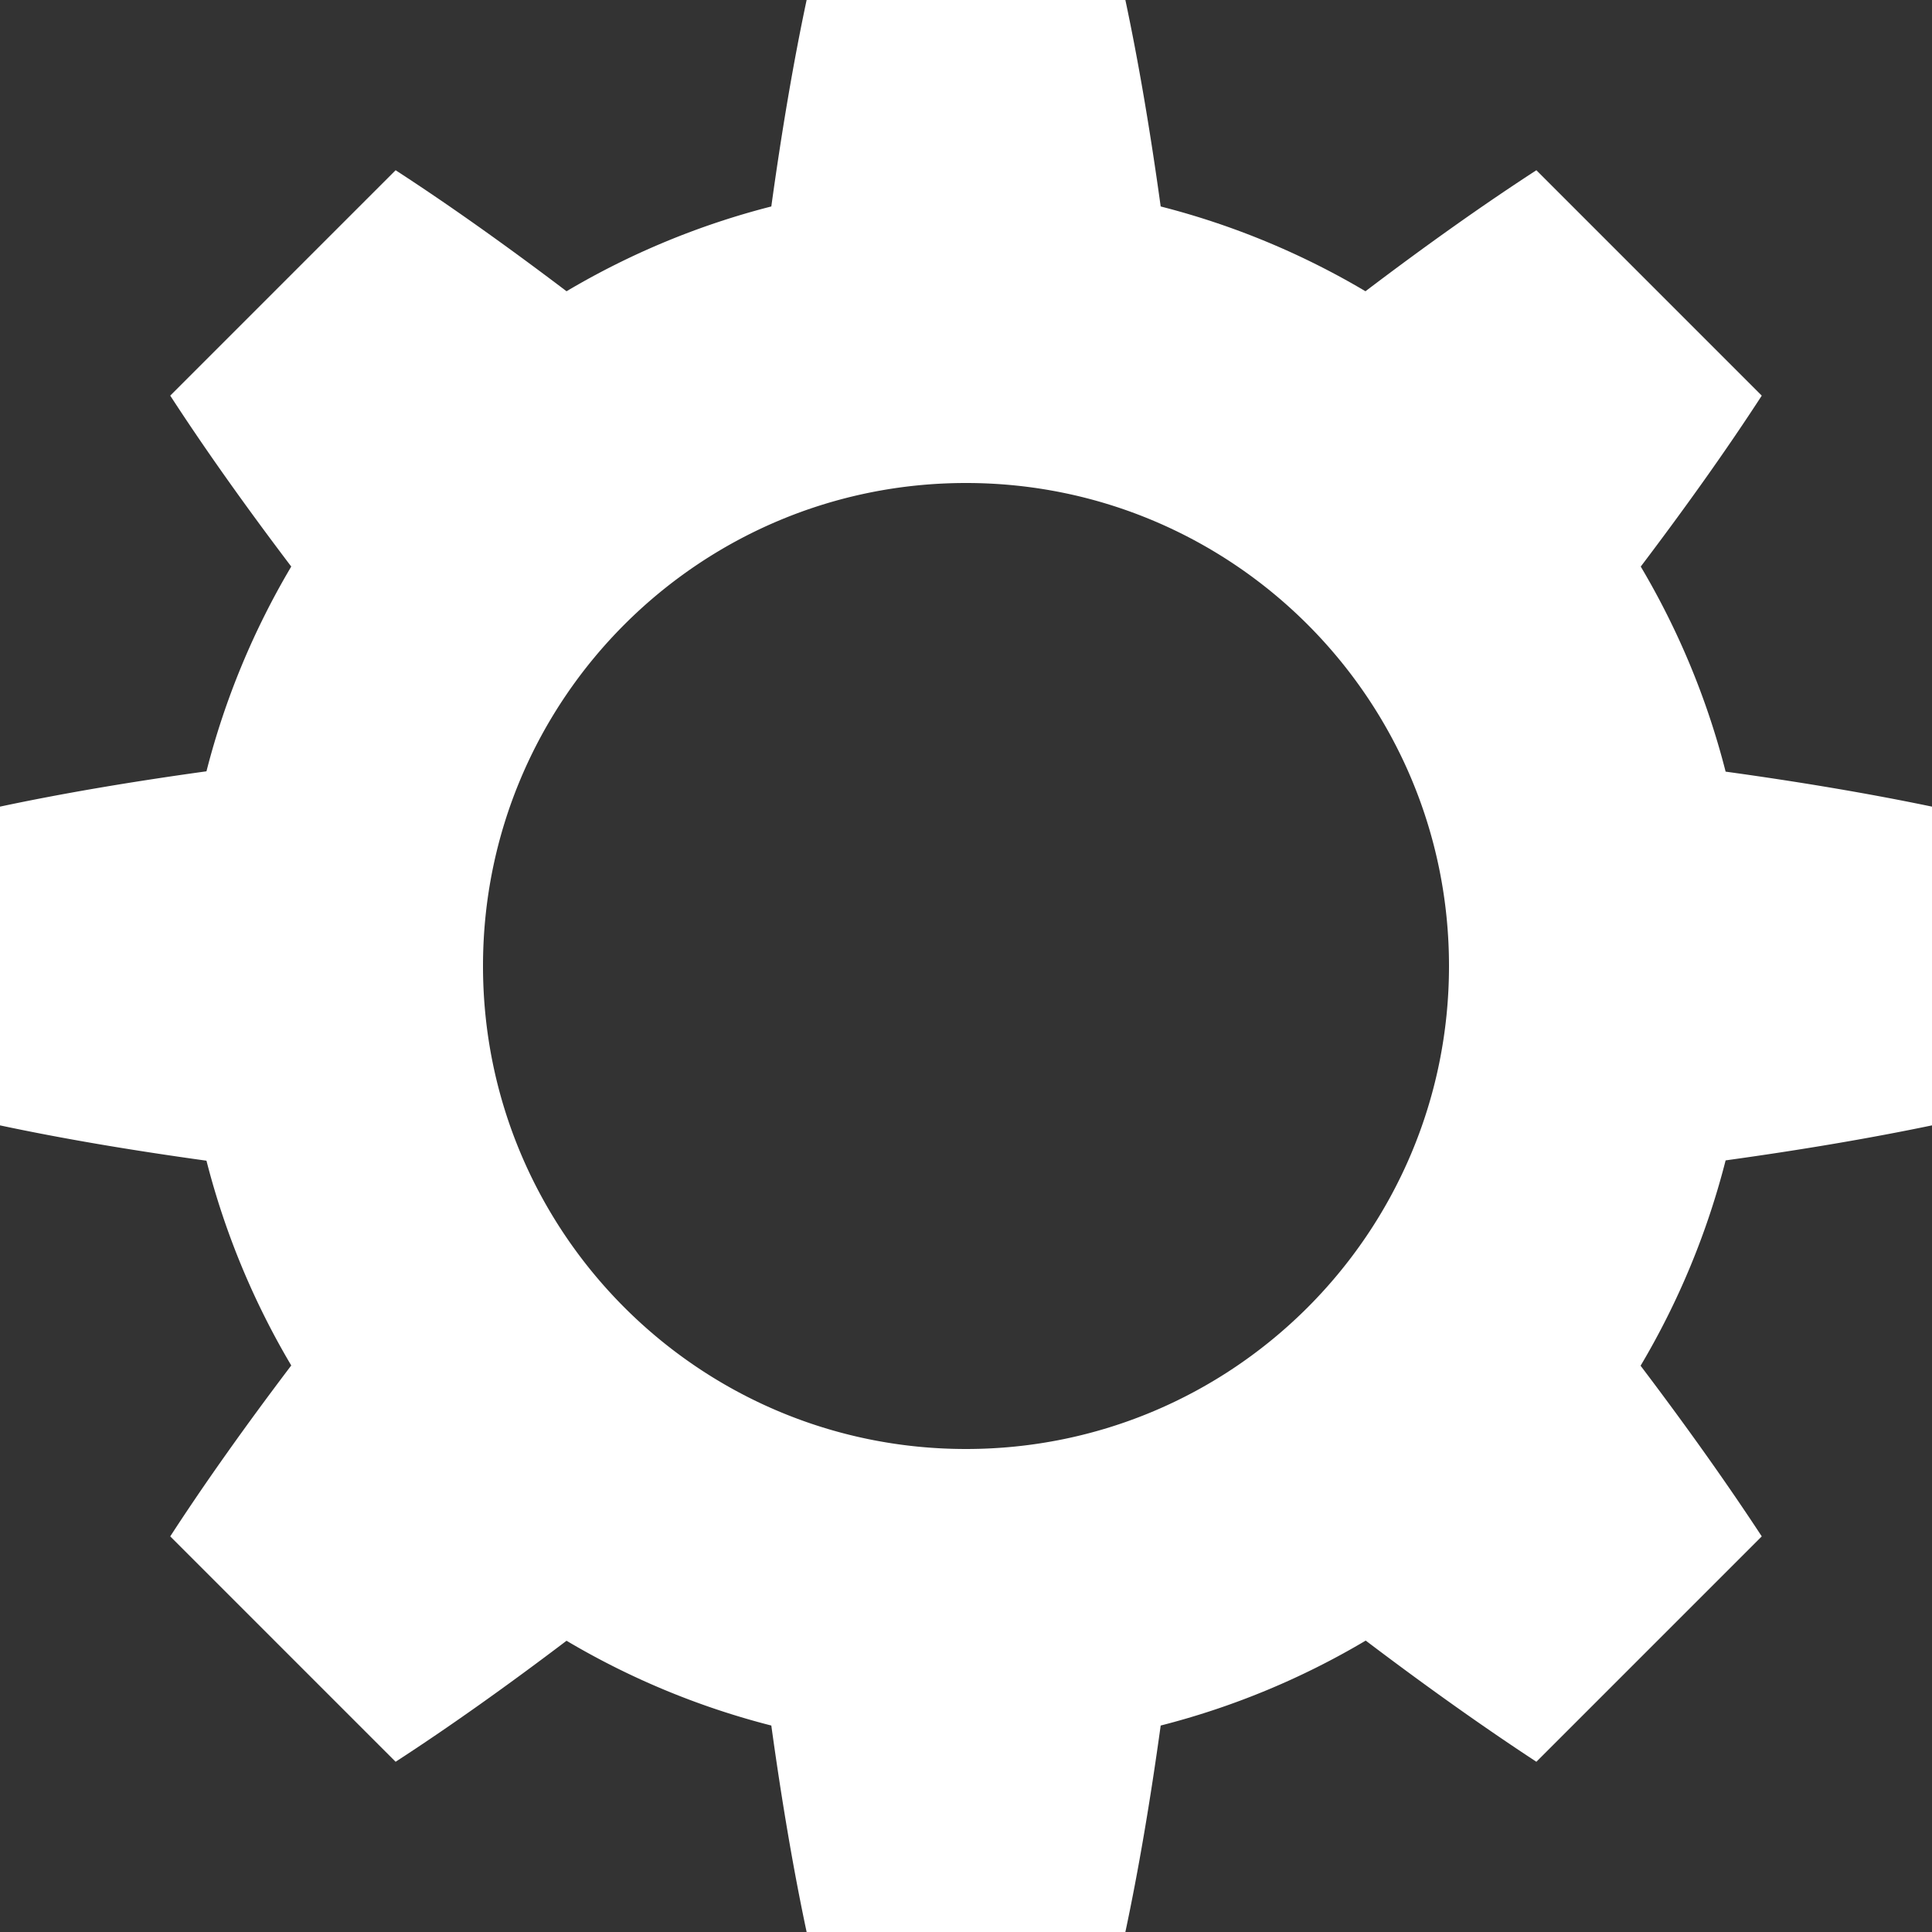 <svg xmlns="http://www.w3.org/2000/svg" width="96" height="96"><rect width="100%" height="100%" fill="#333333" stroke="none"/><path fill="#FFF" d="M96 55.919V40.081c-3.104-.646-6.545-1.228-10.255-1.739a38.697 38.697 0 00-4.217-10.189c2.281-3.012 4.307-5.865 6.013-8.494l-11.199-11.2c-2.629 1.706-5.482 3.731-8.493 6.013a38.752 38.752 0 00-10.175-4.213C57.157 6.517 56.571 3.065 55.919 0H40.081c-.652 3.065-1.238 6.517-1.755 10.259a38.752 38.752 0 00-10.175 4.213c-3.01-2.281-5.864-4.307-8.493-6.013L8.459 19.658c1.706 2.629 3.731 5.482 6.013 8.494a38.731 38.731 0 00-4.213 10.174C6.517 38.843 3.065 39.429 0 40.081v15.838c3.065.653 6.517 1.238 10.259 1.755a38.752 38.752 0 004.213 10.175c-2.281 3.011-4.307 5.864-6.013 8.493l11.199 11.199c2.629-1.706 5.483-3.731 8.493-6.013a38.752 38.752 0 0010.175 4.213c.517 3.742 1.103 7.193 1.755 10.259h15.838c.652-3.065 1.238-6.517 1.755-10.259a38.694 38.694 0 0010.188-4.221c2.985 2.261 5.829 4.282 8.48 6.021l11.199-11.199c-1.738-2.651-3.76-5.495-6.021-8.48a38.727 38.727 0 004.225-10.203c3.71-.513 7.151-1.094 10.255-1.74zM48 72c-13.255 0-24-10.745-24-24s10.745-24 24-24 24 10.745 24 24-10.745 24-24 24z"/></svg>